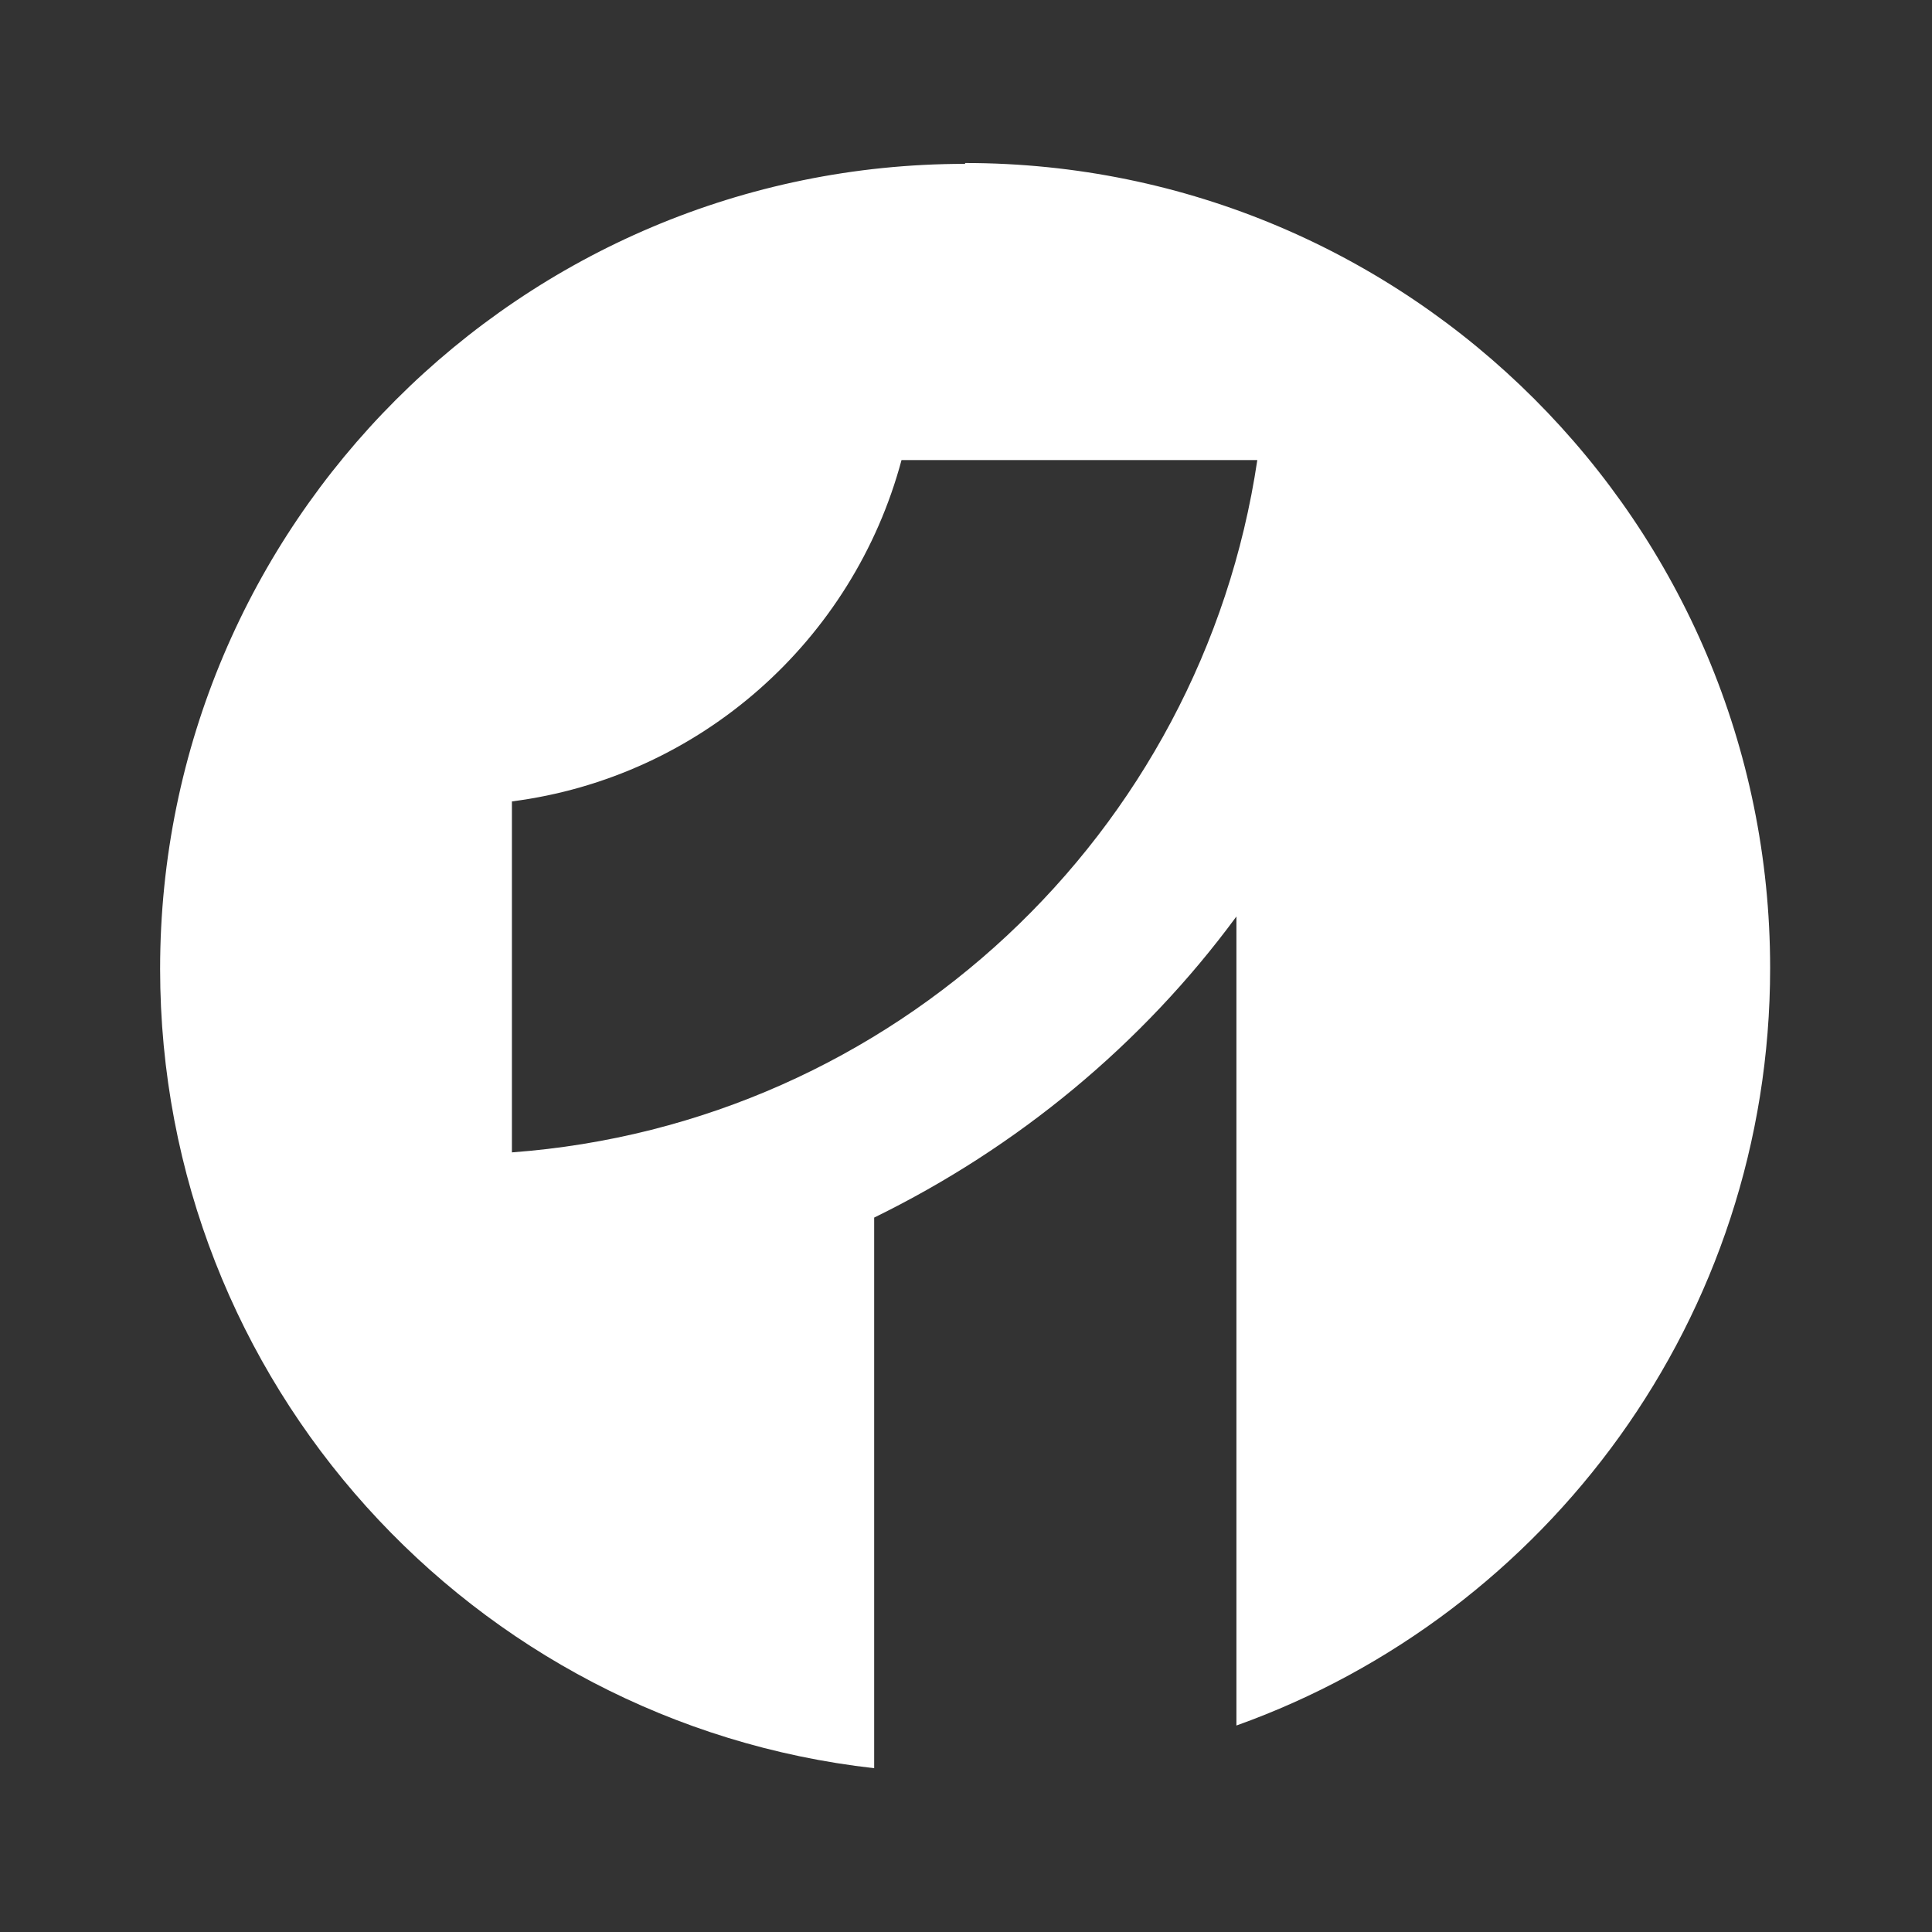 <svg width="32" height="32" viewBox="0 0 32 32" fill="none" xmlns="http://www.w3.org/2000/svg">
<rect x="0" y="0" width="32" height="32" fill="#333333" stroke="none"/>
<g id="ui/coinbaseOne">
<path id="vector" d="M15.985 2.714C8.625 2.714 2.652 8.687 2.652 16.047C2.652 22.9 7.825 28.54 14.479 29.287V20.167C16.852 19.007 18.919 17.3 20.479 15.18V28.58C25.625 26.74 29.319 21.82 29.319 16.034C29.319 8.674 23.345 2.7 15.985 2.7V2.714ZM8.479 19.087V13.274C11.598 12.873 14.132 10.607 14.932 7.62H20.825C19.905 13.807 14.799 18.62 8.479 19.087Z" fill="white"/>
</g>
</svg>
